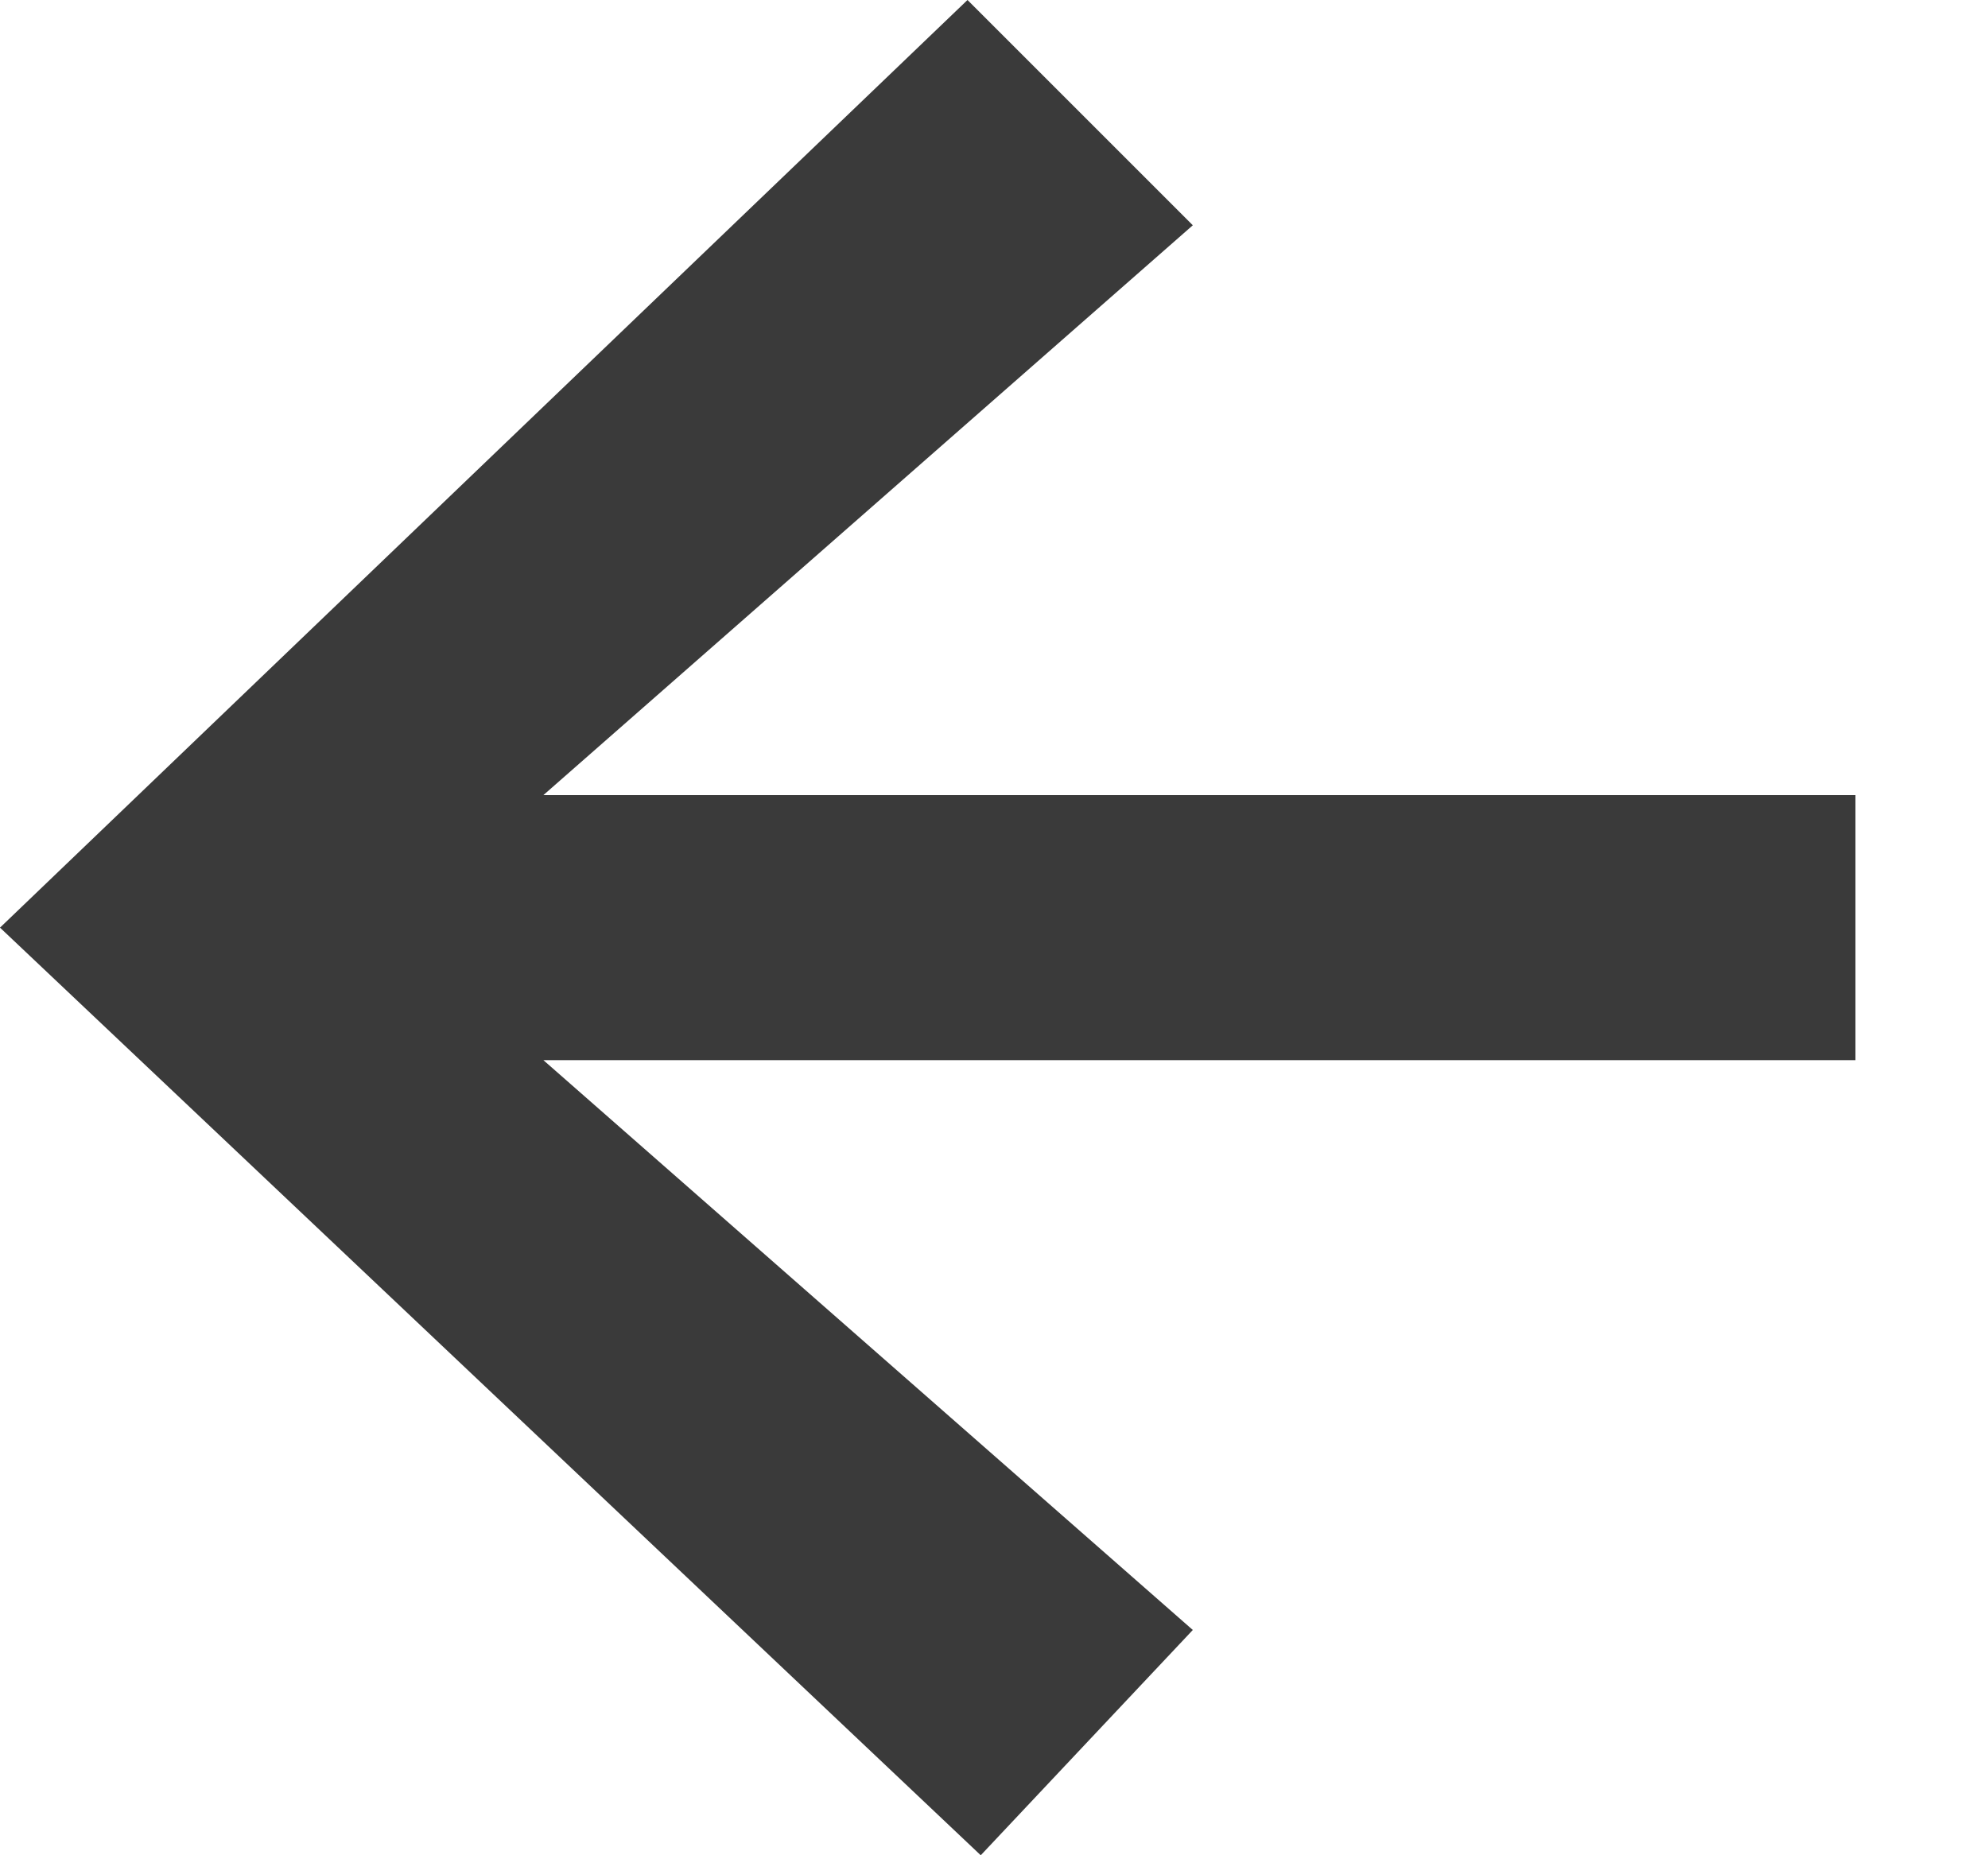 <?xml version="1.0" encoding="utf-8"?>
<!-- Generator: Adobe Illustrator 21.0.2, SVG Export Plug-In . SVG Version: 6.00 Build 0)  -->
<svg version="1.1" id="Layer_1" xmlns="http://www.w3.org/2000/svg" xmlns:xlink="http://www.w3.org/1999/xlink" x="0px" y="0px"
	 viewBox="0 0 15 14" style="enable-background:new 0 0 15 14;" xml:space="preserve">
<style type="text/css">
	.st0{fill:#3A3A3A;}
</style>
<title>left arrow icon</title>
<desc>Created with Sketch.</desc>
<g id="Page-1">
	<g id="_x30_10-khach-hang-thanh-cong-APPROVED" transform="translate(-563, -1447)">
		<g id="Page-Card" transform="translate(540, 1423)">
			<g id="content" transform="translate(23, 0)">
				<g id="left-arrow-icon" transform="translate(0, 24)">
					<polygon class="st0" points="0,7 7.4,14 9,12.3 4.1,8 14,8 14,6 4.1,6 9,1.7 7.3,0 					"/>
				</g>
			</g>
		</g>
	</g>
</g>
</svg>
